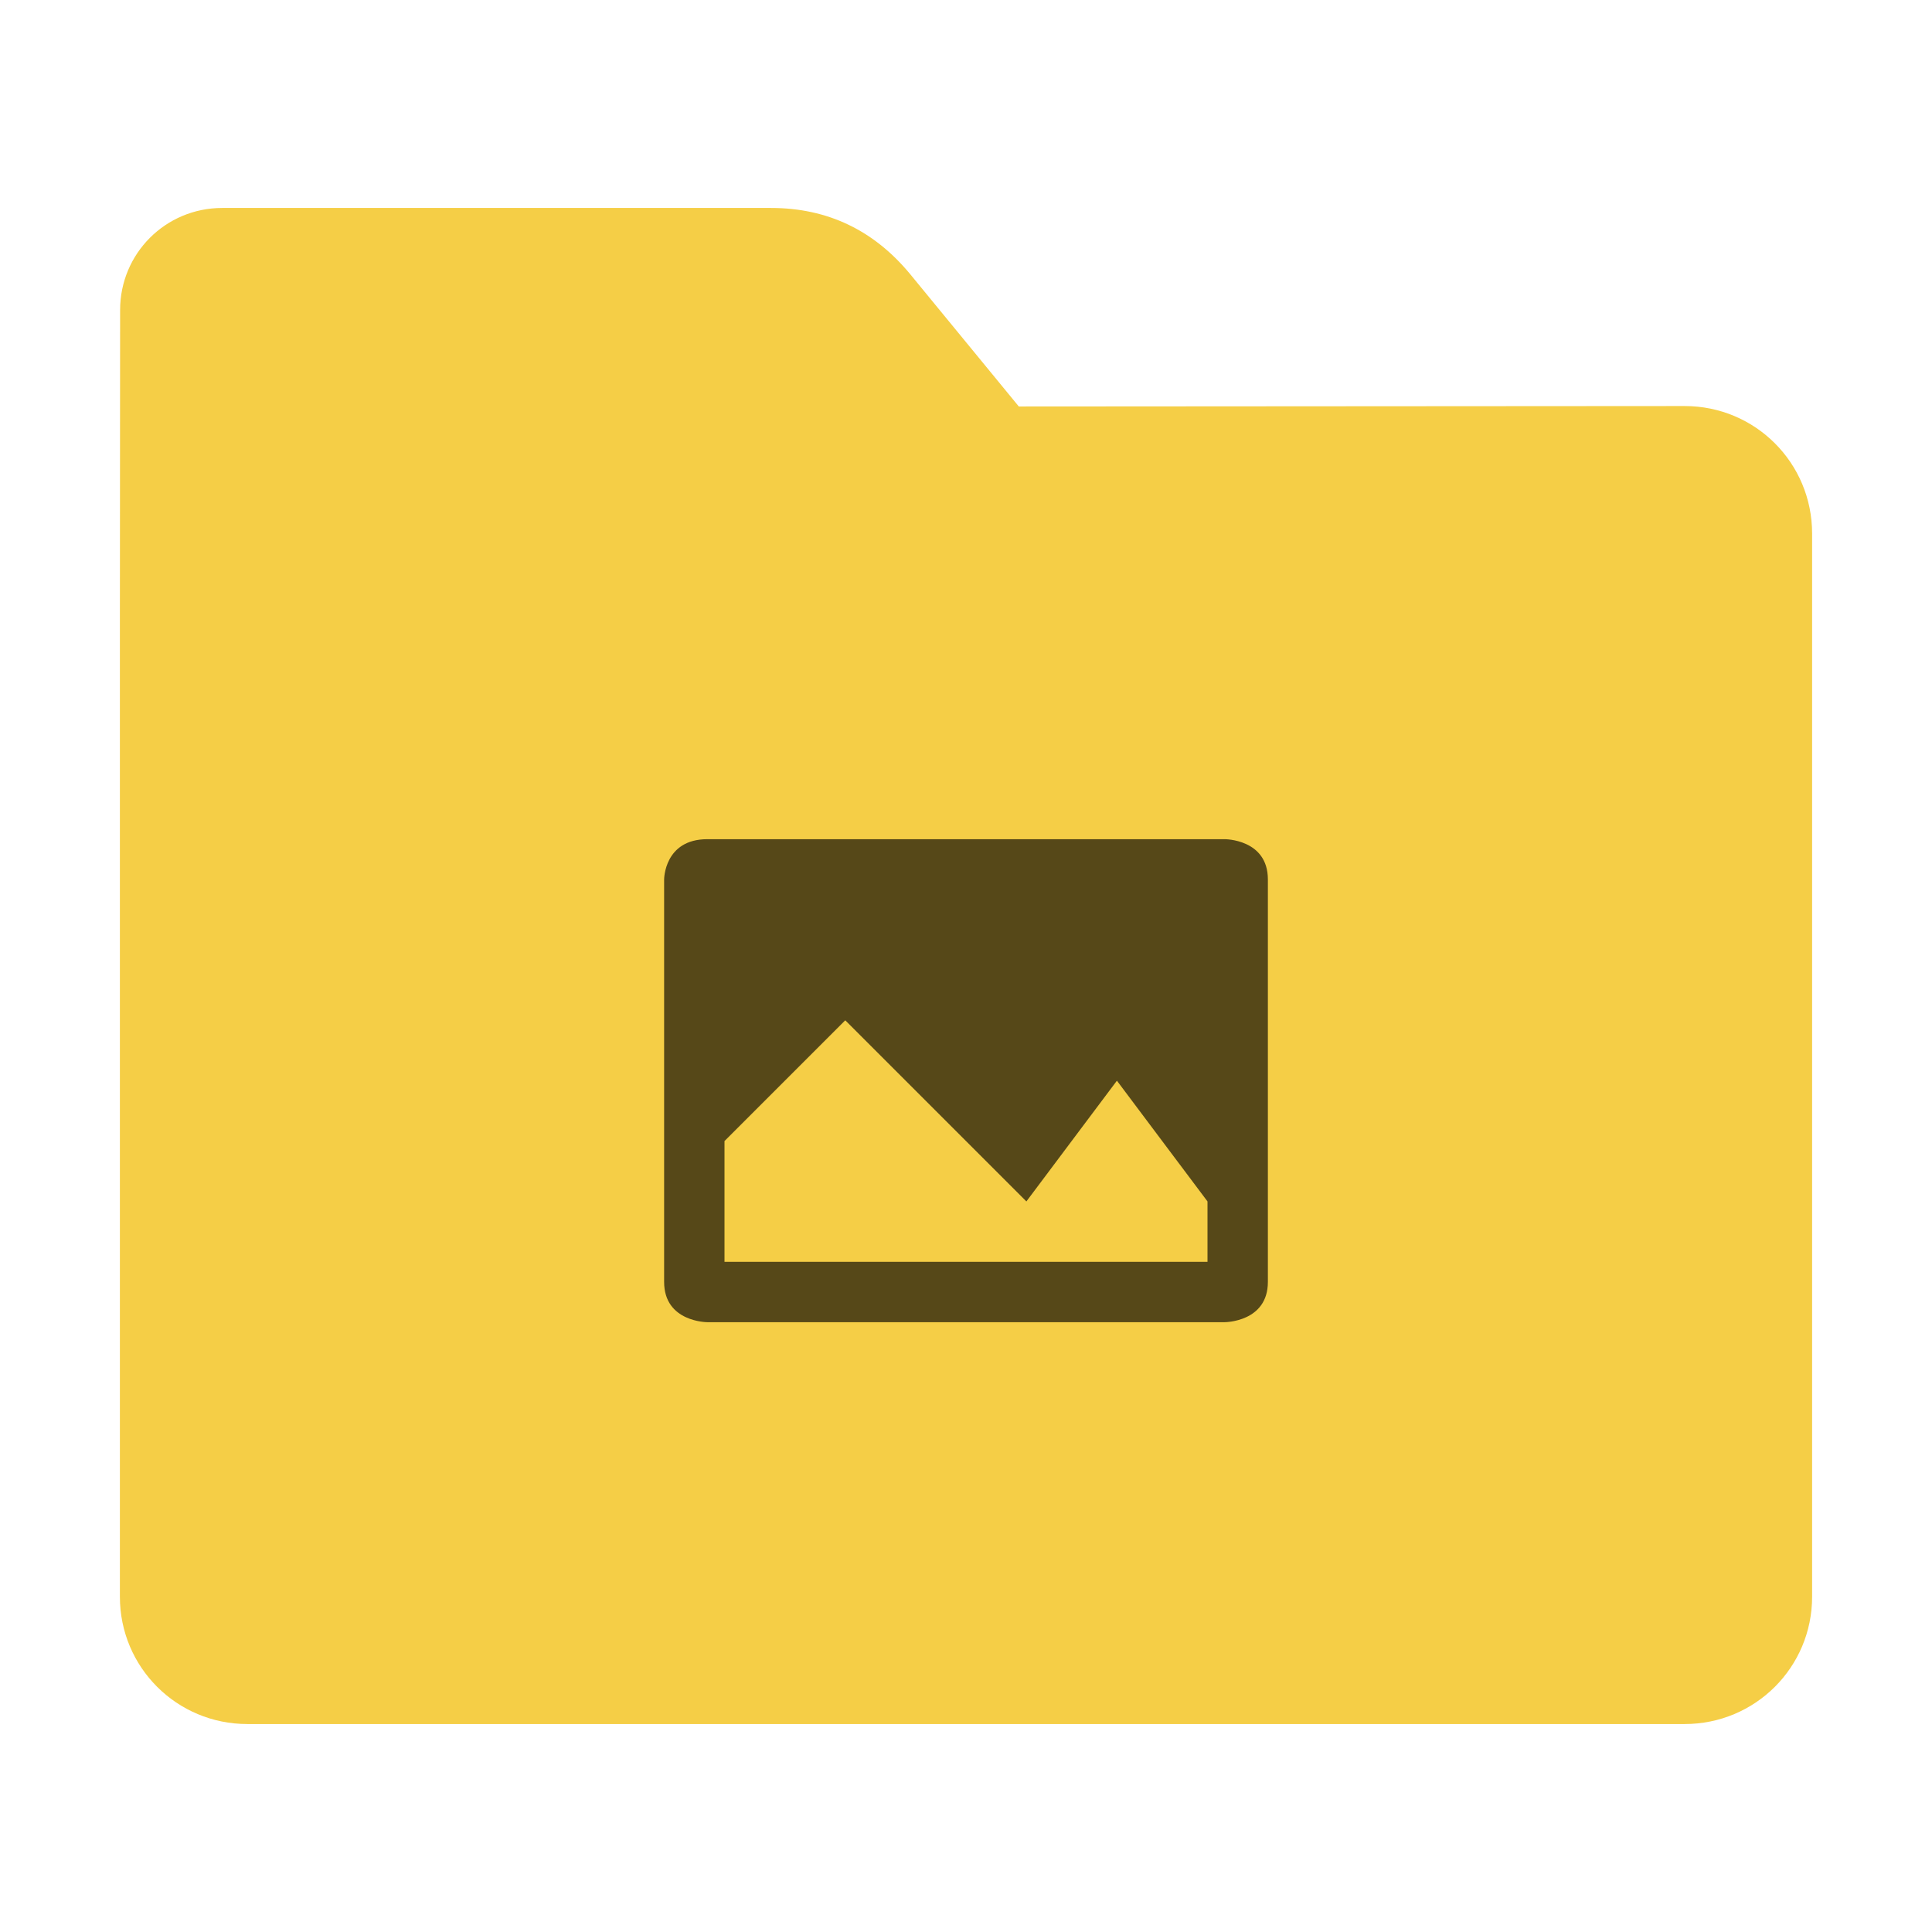 <?xml version="1.0" encoding="UTF-8"?>
<svg xmlns="http://www.w3.org/2000/svg" xmlns:xlink="http://www.w3.org/1999/xlink" width="36pt" height="36pt" viewBox="0 0 36 36" version="1.1">
<defs>
<clipPath id="clip1">
  <rect width="36" height="36"/>
</clipPath>
<g id="surface6" clip-path="url(#clip1)">
<path style=" stroke:none;fill-rule:nonzero;fill:rgb(0%,0%,0%);fill-opacity:0.651;" d="M 13.18 15.637 C 12.375 15.637 12.375 16.387 12.375 16.387 L 12.375 23.887 C 12.375 24.637 13.18 24.637 13.18 24.637 L 22.82 24.637 C 22.82 24.637 23.625 24.637 23.625 23.887 L 23.625 16.387 C 23.625 15.633 22.82 15.637 22.82 15.637 Z M 15.75 19.012 L 19.125 22.387 L 20.812 20.137 L 22.5 22.387 L 22.5 23.512 L 13.5 23.512 L 13.5 21.262 Z M 15.75 19.012 "/>
</g>
</defs>
<g id="surface1">
<path style=" stroke:none;fill-rule:nonzero;fill:rgb(96.078%,80.784%,27.451%);fill-opacity:1;" d="M 31.391 7.566 C 32.707 7.566 33.766 8.625 33.766 9.941 L 33.766 29.754 C 33.766 31.066 32.707 32.125 31.391 32.125 L 4.609 32.125 C 3.293 32.125 2.234 31.066 2.234 29.754 L 2.234 11.477 L 2.238 5.777 C 2.238 4.723 3.086 3.875 4.141 3.875 L 14.367 3.875 C 15.422 3.875 16.285 4.293 16.957 5.105 L 18.984 7.574 Z M 31.391 7.566 "/>
<use xlink:href="#surface6"/>
</g>
</svg>
